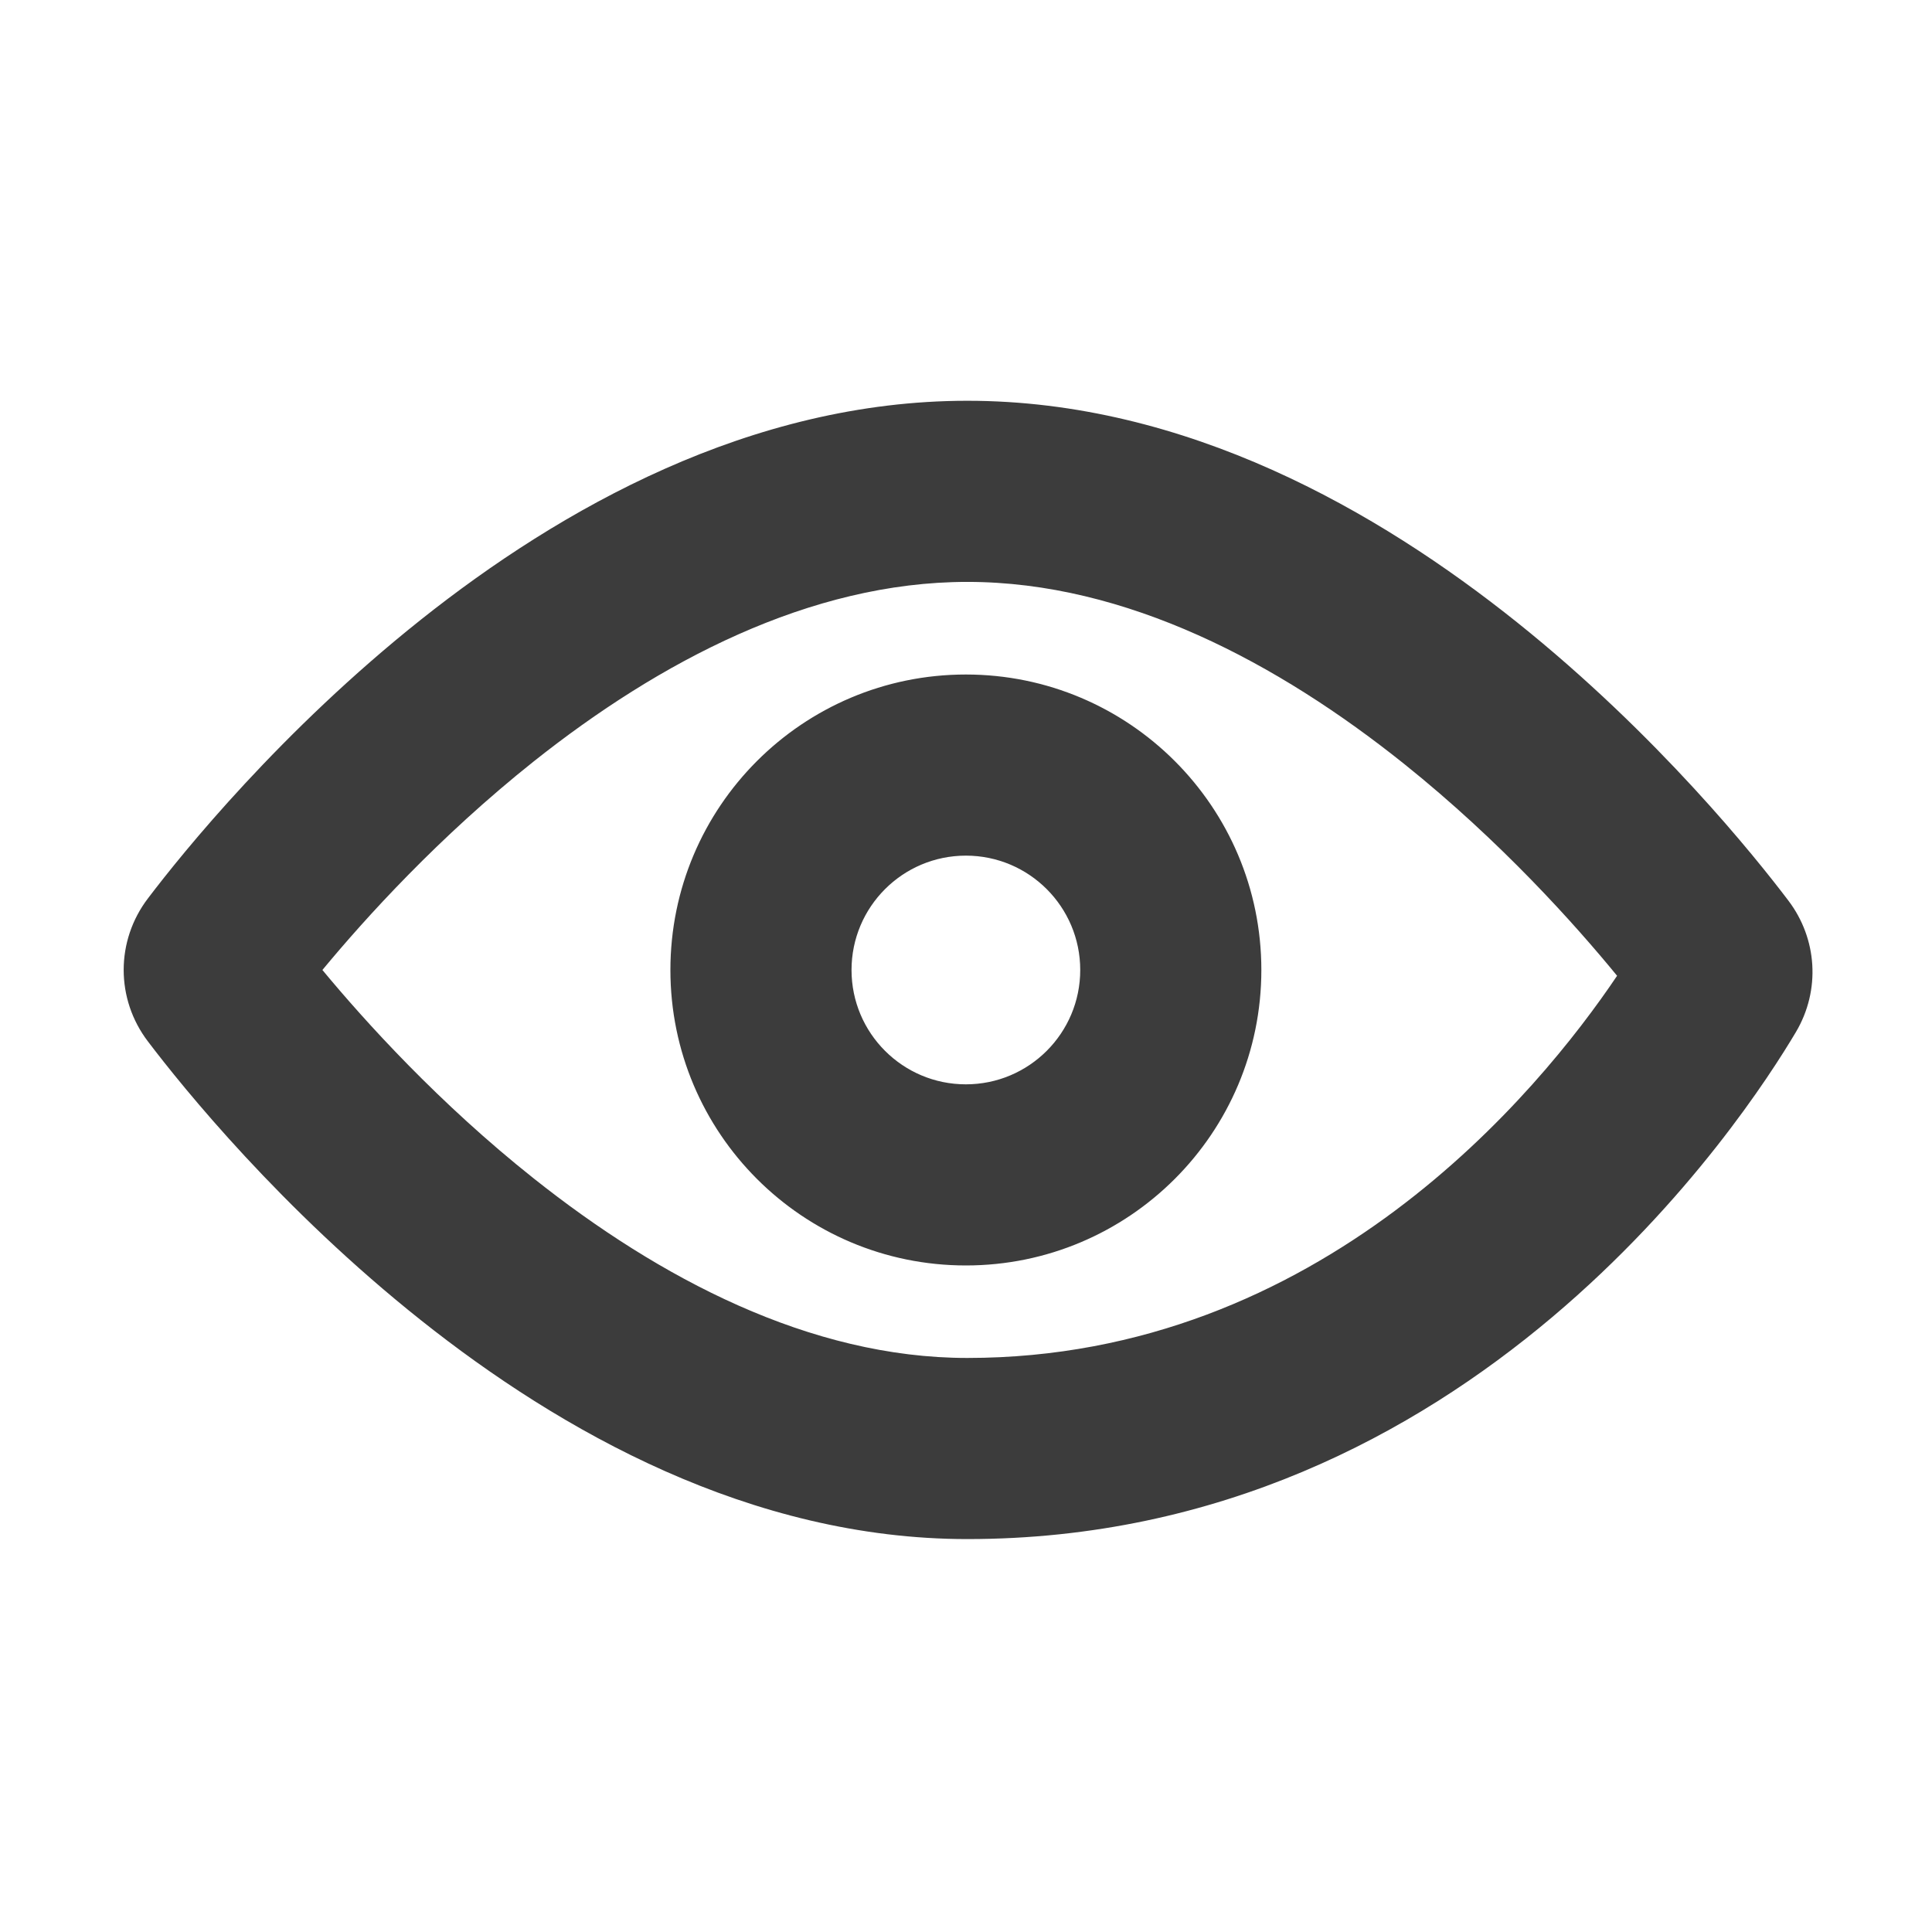 <svg width="16" height="16" viewBox="0 0 16 16" fill="none" xmlns="http://www.w3.org/2000/svg">
<path fill-rule="evenodd" clip-rule="evenodd" d="M4.421 9.76C3.636 9.137 3.025 8.461 2.67 8.033C3.025 7.604 3.636 6.929 4.421 6.305C5.457 5.482 6.706 4.819 8.011 4.819C9.328 4.819 10.588 5.494 11.628 6.326C12.431 6.969 13.049 7.662 13.392 8.081C12.744 9.044 10.936 11.246 8.011 11.246C6.706 11.246 5.457 10.583 4.421 9.76ZM8.011 3.319C6.214 3.319 4.637 4.217 3.488 5.13C2.327 6.053 1.512 7.062 1.226 7.439C0.957 7.791 0.957 8.274 1.226 8.626C1.512 9.003 2.327 10.013 3.488 10.935C4.637 11.848 6.214 12.746 8.011 12.746C12.188 12.746 14.454 9.252 14.873 8.547C15.079 8.199 15.049 7.773 14.811 7.459C14.54 7.101 13.729 6.087 12.565 5.155C11.413 4.233 9.824 3.319 8.011 3.319ZM7.052 8.033C7.052 7.51 7.476 7.086 7.999 7.086C8.522 7.086 8.946 7.51 8.946 8.033C8.946 8.556 8.522 8.98 7.999 8.98C7.476 8.98 7.052 8.556 7.052 8.033ZM7.999 5.586C6.647 5.586 5.552 6.682 5.552 8.033C5.552 9.384 6.647 10.48 7.999 10.48C9.35 10.48 10.446 9.384 10.446 8.033C10.446 6.682 9.35 5.586 7.999 5.586Z" fill="#3C3C3C"/>
</svg>
